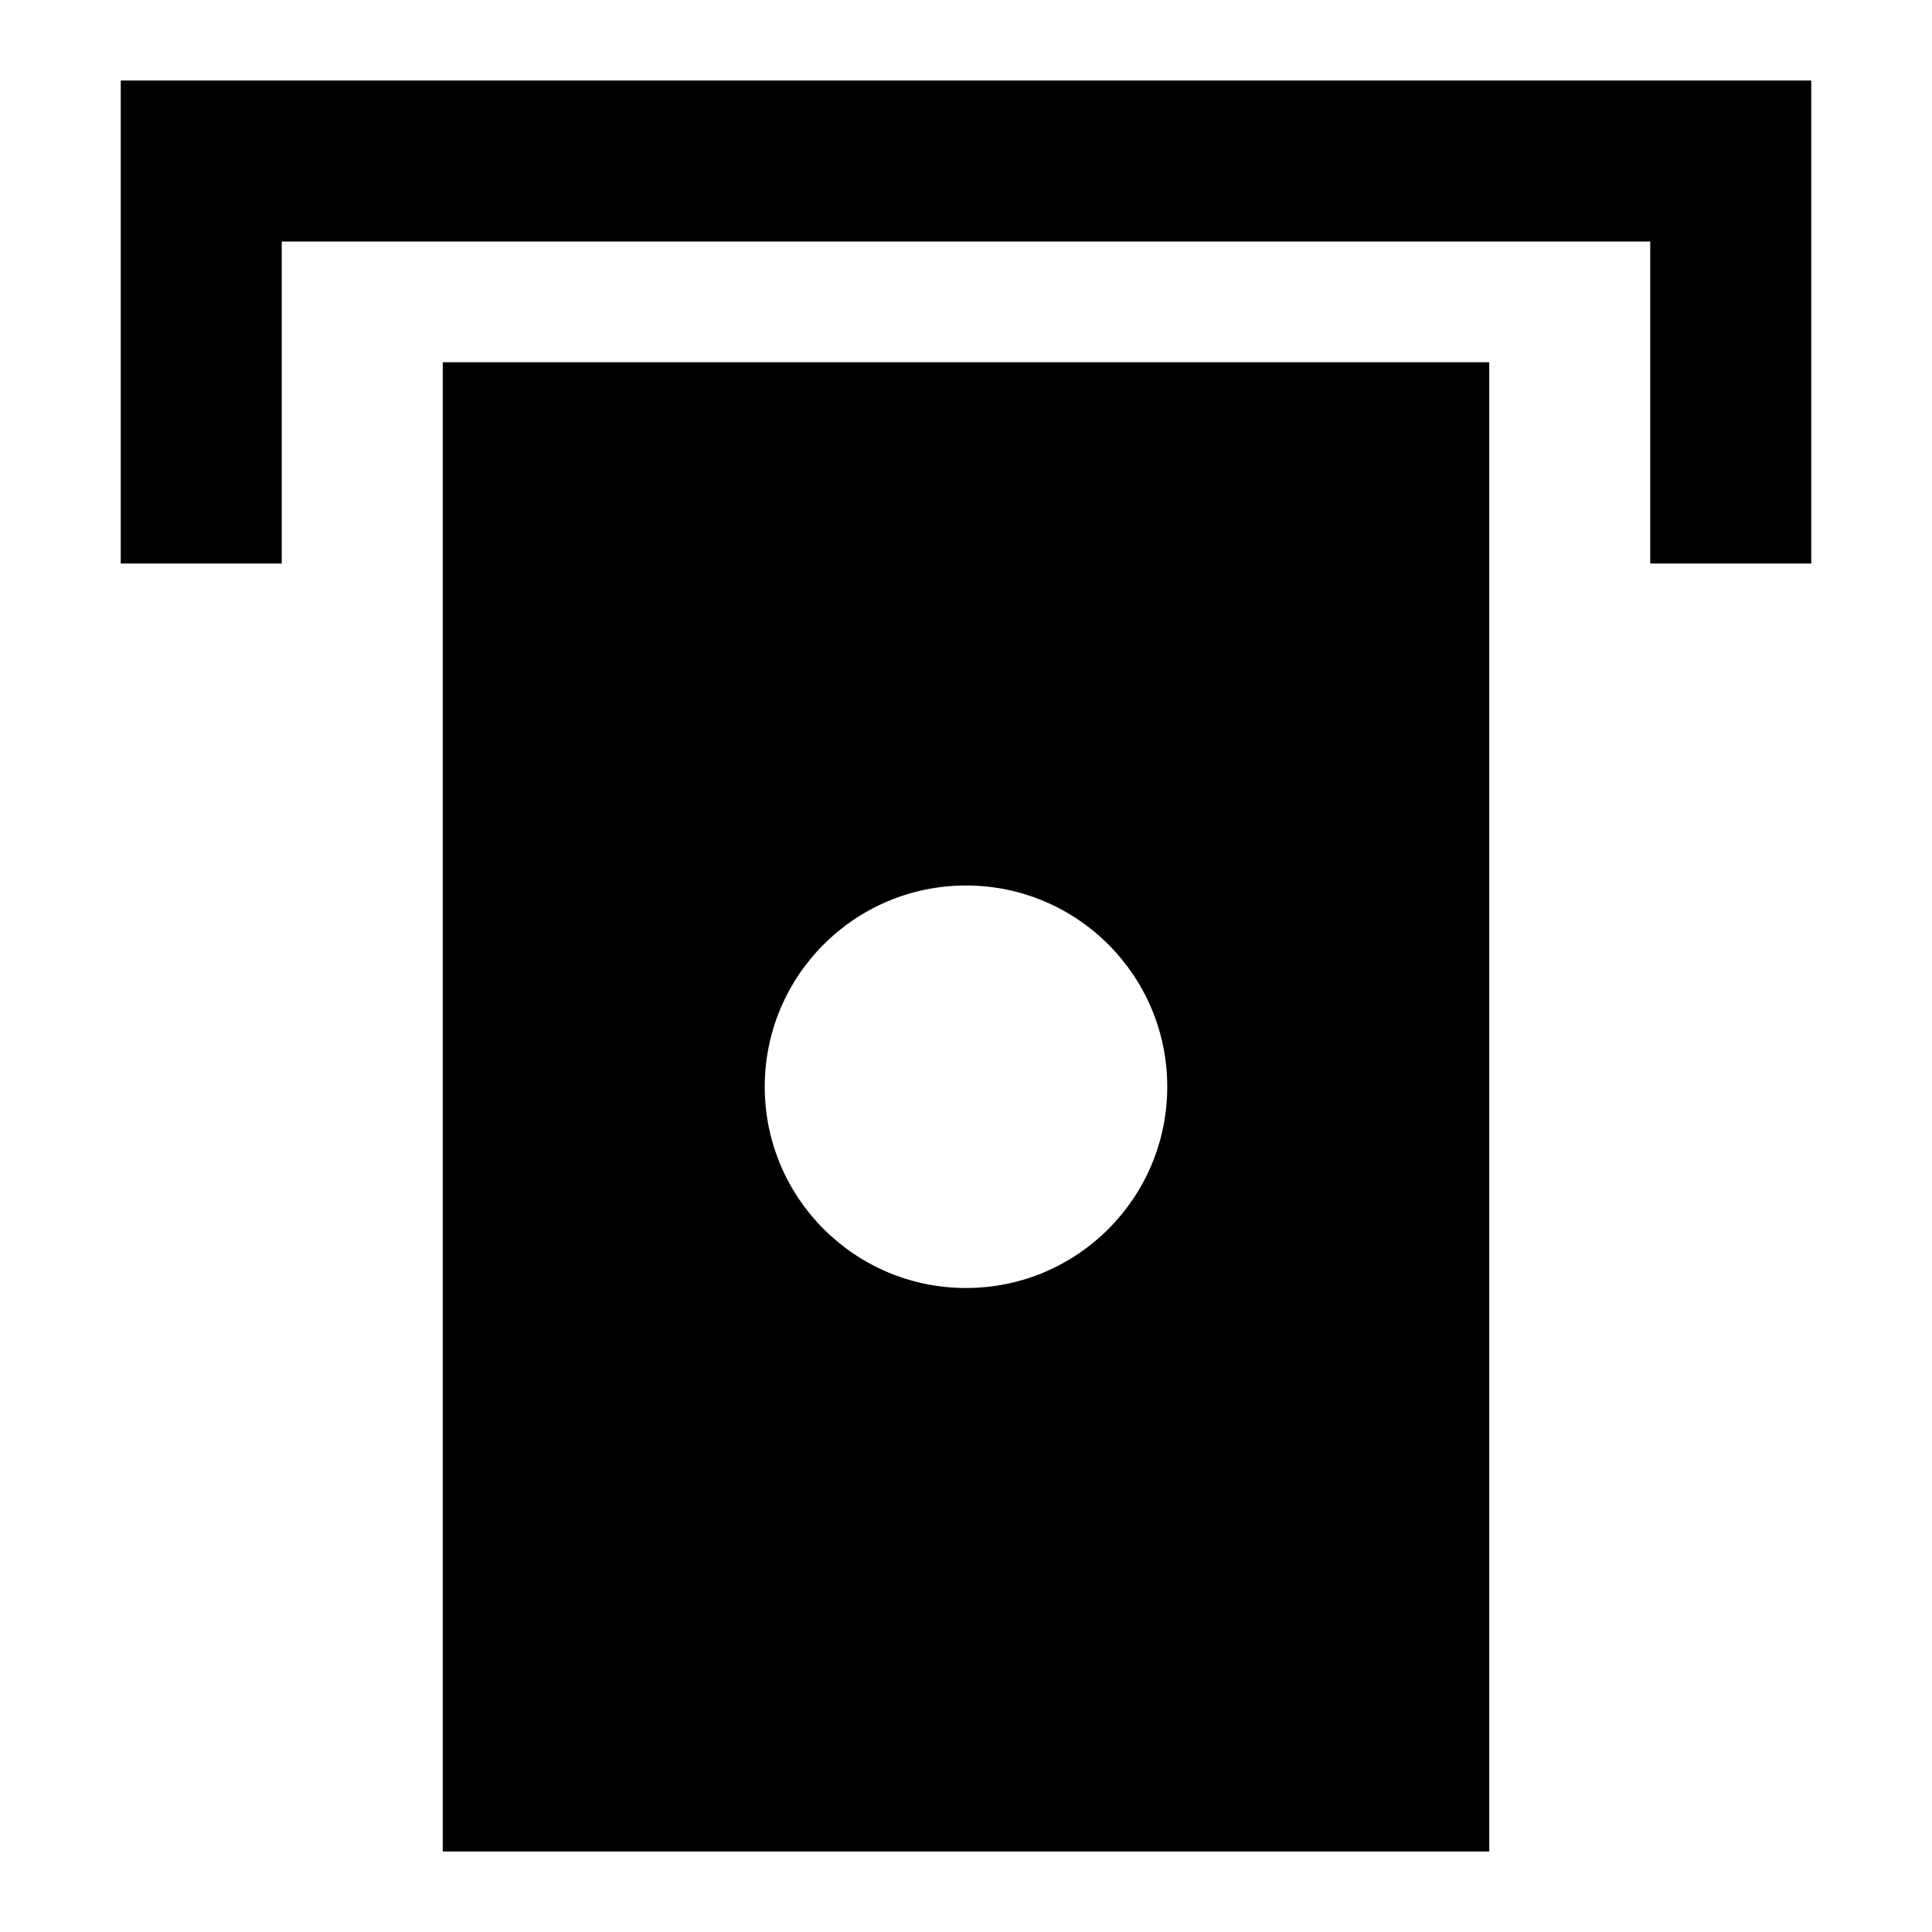 <svg xmlns="http://www.w3.org/2000/svg" fill="none" viewBox="0 0 24 24" id="Credit-Card-2--Streamline-Sharp">
  <desc>
    Credit Card 2 Streamline Icon: https://streamlinehq.com
  </desc>
  <g id="credit-card-2--deposit-payment-finance-atm-withdraw-atm">
    <path id="Union" fill="#000000" fill-rule="evenodd" d="m3.5 7 0 -4 17 0v4h2V1h-21v6h2Zm2 -2.5V23h13V4.5h-13ZM12 11c1.381 0 2.5 1.119 2.5 2.5S13.381 16 12 16s-2.5 -1.119 -2.5 -2.5S10.619 11 12 11Z" clip-rule="evenodd" stroke-width="1"></path>
  </g>
</svg>